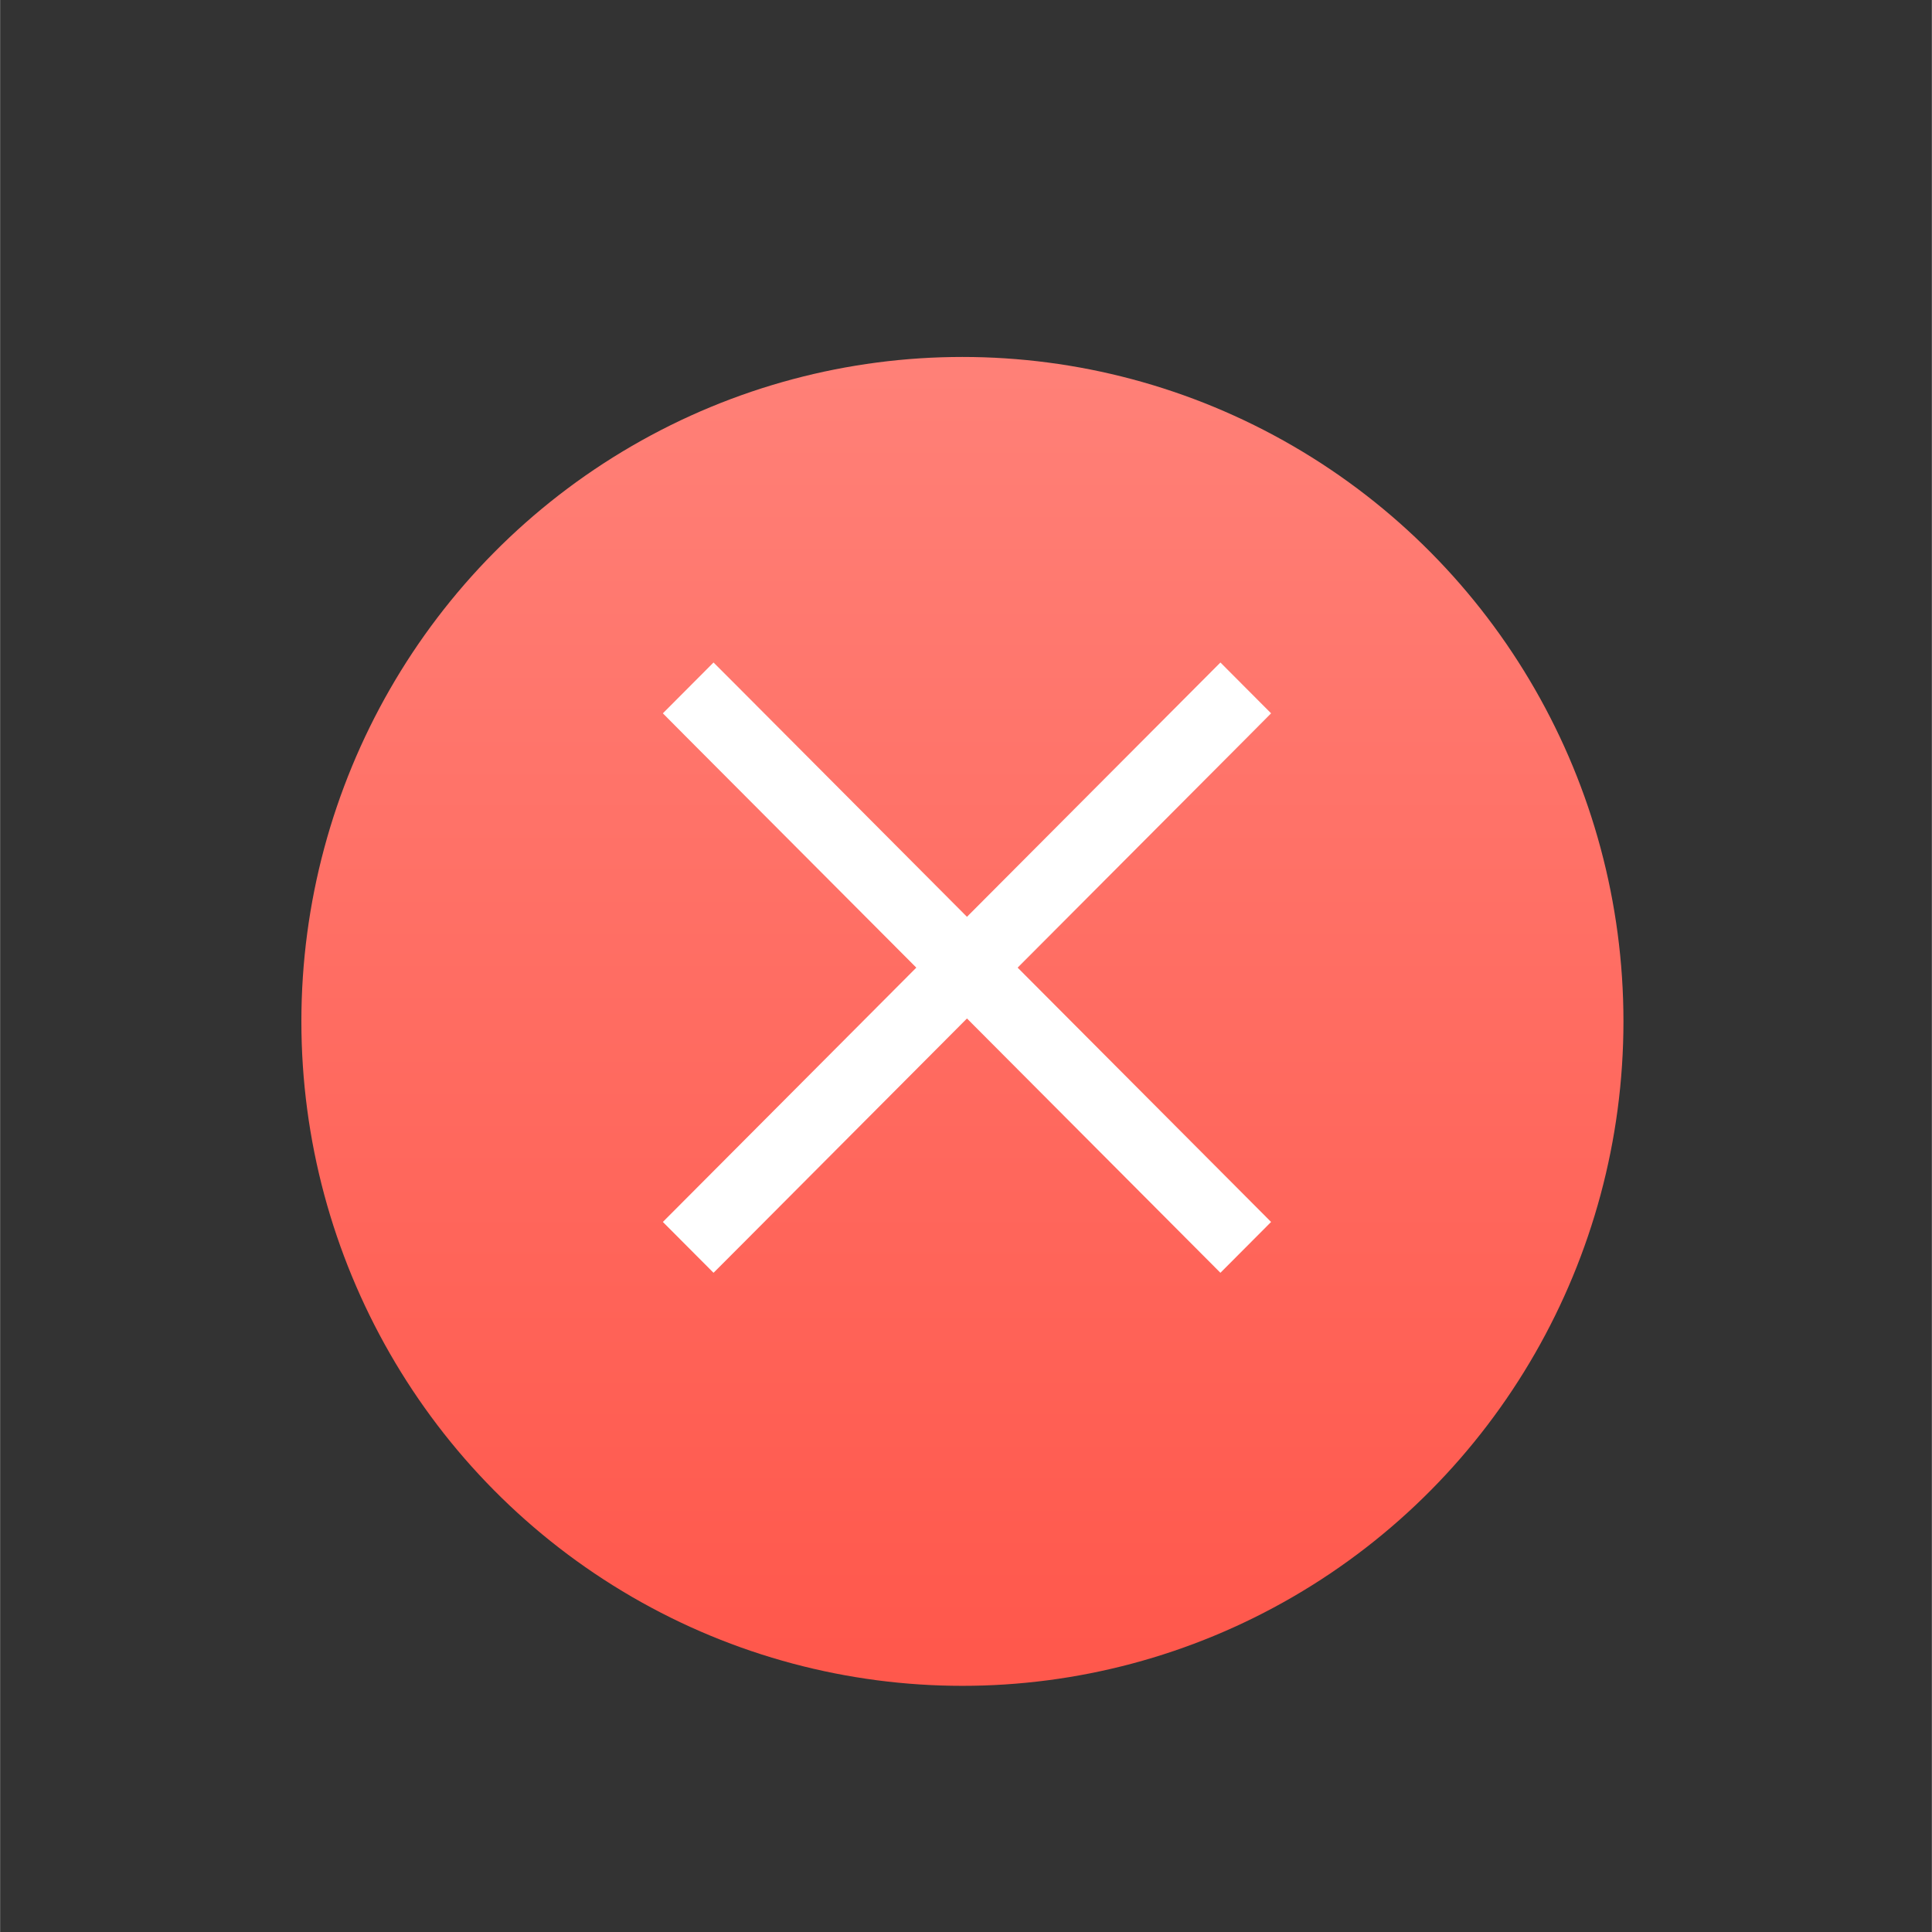 <?xml version="1.0" encoding="UTF-8" standalone="no"?>
<svg
   xmlns:dc="http://purl.org/dc/elements/1.1/"
   xmlns:cc="http://creativecommons.org/ns#"
   xmlns:rdf="http://www.w3.org/1999/02/22-rdf-syntax-ns#"
   xmlns:svg="http://www.w3.org/2000/svg"
   xmlns="http://www.w3.org/2000/svg"
   xmlns:sodipodi="http://sodipodi.sourceforge.net/DTD/sodipodi-0.dtd"
   xmlns:inkscape="http://www.inkscape.org/namespaces/inkscape"
   sodipodi:docname="close_normal.svg"
   inkscape:version="1.0 (4035a4fb49, 2020-05-01)"
   id="svg8"
   version="1.1"
   viewBox="0 0 7.937 7.938"
   height="30"
   width="30">
  <rect x="0" y="0" width="7.937" height="7.938" fill="#333333" stroke="none"/>
  <defs
     id="defs2">
    <linearGradient
       id="b"
       gradientUnits="userSpaceOnUse"
       x1="399.994"
       x2="399.994"
       y1="545.139"
       y2="518.139">
      <stop
         offset="0"
         stop-color="#ff584c"
         id="stop7" />
      <stop
         offset="1"
         stop-color="#ff8077"
         id="stop9" />
    </linearGradient>
    <linearGradient
       id="a"
       gradientUnits="userSpaceOnUse"
       x1="399.571"
       x2="399.571"
       y1="545.798"
       y2="517.798">
      <stop
         offset="0"
         stop-color="#3889e9"
         id="stop2" />
      <stop
         offset="1"
         stop-color="#5ea5fb"
         id="stop4" />
    </linearGradient>
  </defs>
  <sodipodi:namedview
     inkscape:document-rotation="0"
     inkscape:pagecheckerboard="false"
     inkscape:window-maximized="1"
     inkscape:window-y="0"
     inkscape:window-x="0"
     inkscape:window-height="1004"
     inkscape:window-width="1920"
     units="px"
     showgrid="false"
     inkscape:current-layer="layer1"
     inkscape:document-units="mm"
     inkscape:cy="13.467799"
     inkscape:cx="-28.794643"
     inkscape:zoom="11.2"
     inkscape:pageshadow="2"
     inkscape:pageopacity="0.0"
     borderopacity="1.0"
     bordercolor="#666666"
     pagecolor="#ffffff"
     id="base">
    <inkscape:grid
       id="grid2560"
       type="xygrid" />
  </sodipodi:namedview>
  <g
     transform="translate(0,-289.062)"
     id="layer1"
     inkscape:groupmode="layer"
     inkscape:label="Layer 1">
    <g
       transform="matrix(0.265,0,0,0.265,11.896,2.956)"
       inkscape:label="#g3842"
       id="4" />
    <g
       transform="matrix(0.265,0,0,0.265,8.258,2.602)"
       inkscape:label="#g3842"
       id="4-7" />
    <rect
       style="opacity:0;fill:#000000;fill-opacity:1;stroke:none;stroke-width:0.184;stroke-linejoin:miter;stroke-miterlimit:4;stroke-dasharray:none;stroke-opacity:1;paint-order:markers stroke fill"
       id="rect1569-36"
       width="6.209"
       height="6.227"
       x="0.864"
       y="289.918"
       ry="6.5889685e-06" />
    <g
       stroke-width="1.3"
       transform="matrix(0.194,0,0,0.195,-73.757,189.558)"
       id="g27">
      <circle
         style="fill:url(#b)"
         cx="400.571"
         cy="531.798"
         fill="url(#b)"
         r="14"
         id="circle23" />
      <circle
         style="fill:url(#a)"
         cx="400.571"
         cy="531.798"
         fill="url(#a)"
         r="0"
         id="circle25" />
    </g>
    <polygon
       style="fill:#ffffff;fill-opacity:1"
       transform="matrix(0.294,0,0,0.295,-1.981,287.064)"
       points="23.438,16.354 23.792,16 24.5,16.708 24.146,17.063 20.958,20.25 24.146,23.438 24.5,23.792 23.792,24.5 23.438,24.146 20.25,20.958 17.063,24.146 16.708,24.5 16,23.792 16.354,23.438 19.542,20.25 16.354,17.063 16,16.708 16.708,16 17.063,16.354 20.25,19.542 "
       id="polygon2562" />
  </g>
</svg>
